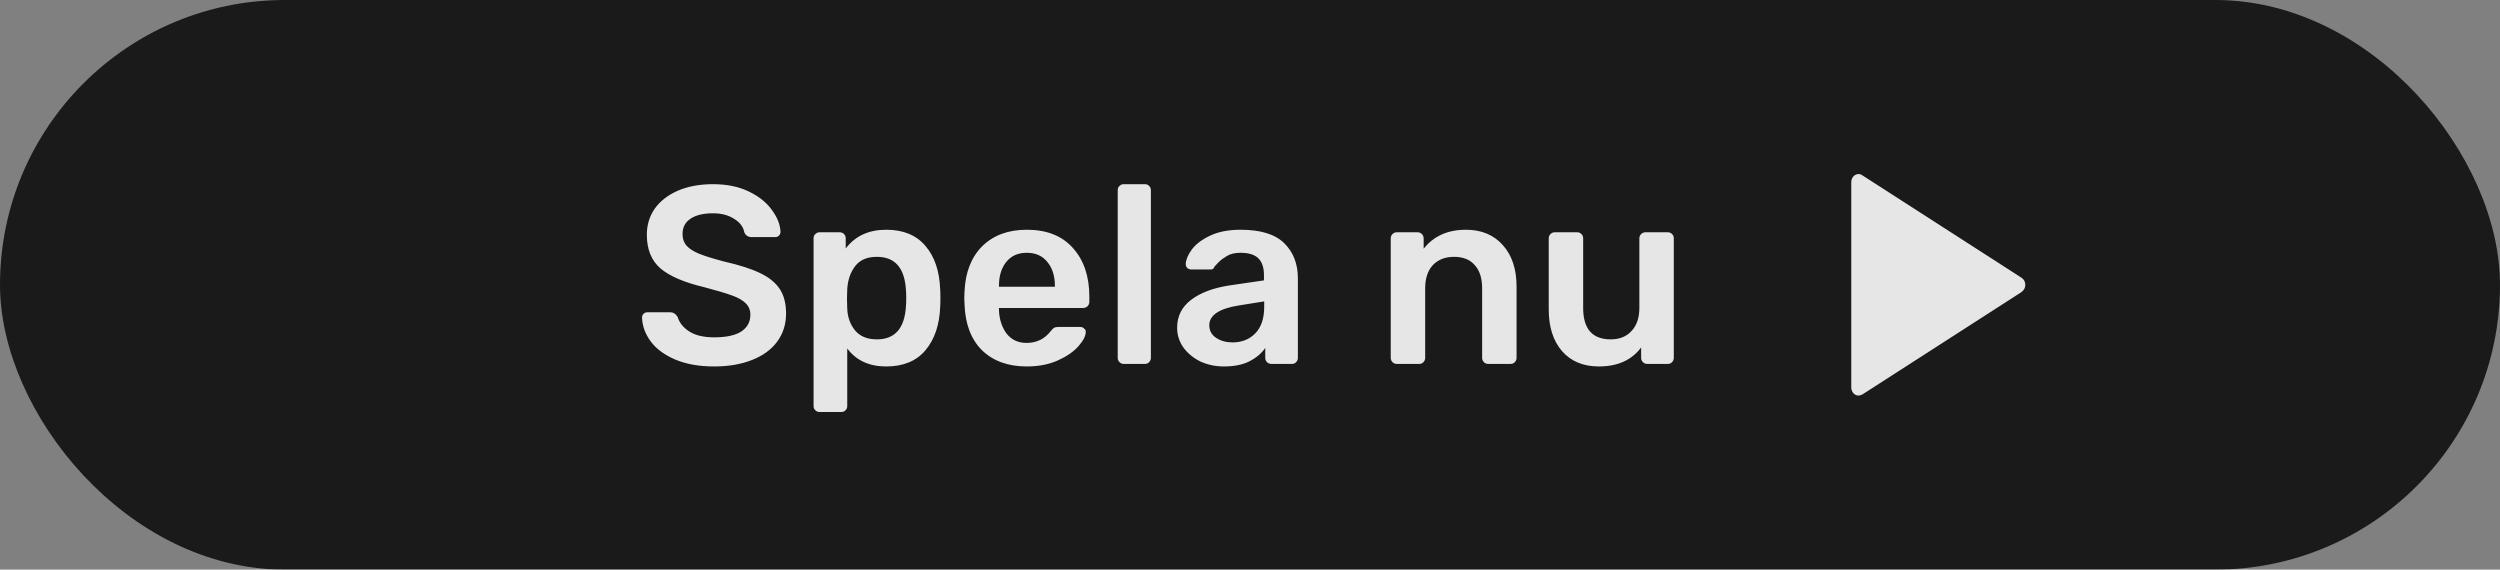 <svg width="158" height="36" viewBox="0 0 158 36" fill="none" xmlns="http://www.w3.org/2000/svg">
<rect x="0" y="0" width="158" height="36" fill="#808080" stroke="none"/>
<g opacity="0.8">
<rect x="0.5" y="0.5" width="157" height="35" rx="17.5" fill="black"/>
<path d="M45.136 23.16C44.187 23.16 43.371 23.016 42.688 22.728C42.005 22.44 41.488 22.061 41.136 21.592C40.784 21.123 40.597 20.616 40.576 20.072C40.576 19.976 40.608 19.896 40.672 19.832C40.736 19.768 40.816 19.736 40.912 19.736H42.336C42.464 19.736 42.56 19.763 42.624 19.816C42.699 19.859 42.768 19.933 42.832 20.04C42.939 20.403 43.184 20.707 43.568 20.952C43.952 21.197 44.475 21.32 45.136 21.32C45.893 21.32 46.464 21.197 46.848 20.952C47.232 20.696 47.424 20.344 47.424 19.896C47.424 19.597 47.323 19.352 47.12 19.16C46.928 18.968 46.635 18.803 46.24 18.664C45.856 18.525 45.28 18.355 44.512 18.152C43.253 17.853 42.331 17.459 41.744 16.968C41.168 16.467 40.88 15.757 40.88 14.84C40.88 14.221 41.045 13.672 41.376 13.192C41.717 12.712 42.203 12.333 42.832 12.056C43.472 11.779 44.213 11.64 45.056 11.64C45.931 11.64 46.688 11.795 47.328 12.104C47.968 12.413 48.453 12.803 48.784 13.272C49.125 13.731 49.307 14.189 49.328 14.648C49.328 14.744 49.296 14.824 49.232 14.888C49.168 14.952 49.088 14.984 48.992 14.984H47.504C47.28 14.984 47.125 14.883 47.04 14.68C46.976 14.339 46.763 14.056 46.4 13.832C46.037 13.597 45.589 13.48 45.056 13.48C44.459 13.48 43.989 13.592 43.648 13.816C43.307 14.04 43.136 14.365 43.136 14.792C43.136 15.091 43.221 15.336 43.392 15.528C43.563 15.72 43.829 15.891 44.192 16.04C44.565 16.189 45.099 16.355 45.792 16.536C46.731 16.749 47.477 16.989 48.032 17.256C48.597 17.523 49.013 17.859 49.28 18.264C49.547 18.669 49.68 19.187 49.68 19.816C49.68 20.499 49.488 21.096 49.104 21.608C48.731 22.109 48.197 22.493 47.504 22.76C46.821 23.027 46.032 23.16 45.136 23.16ZM51.802 26.04C51.695 26.04 51.604 26.003 51.53 25.928C51.455 25.864 51.418 25.773 51.418 25.656V15.064C51.418 14.947 51.455 14.856 51.53 14.792C51.604 14.717 51.695 14.68 51.802 14.68H53.066C53.183 14.68 53.274 14.717 53.338 14.792C53.412 14.856 53.45 14.947 53.45 15.064V15.704C54.047 14.915 54.9 14.52 56.01 14.52C57.087 14.52 57.914 14.861 58.49 15.544C59.066 16.216 59.375 17.128 59.418 18.28C59.428 18.408 59.434 18.595 59.434 18.84C59.434 19.096 59.428 19.288 59.418 19.416C59.375 20.536 59.066 21.443 58.49 22.136C57.914 22.819 57.087 23.16 56.01 23.16C54.932 23.16 54.111 22.781 53.546 22.024V25.656C53.546 25.773 53.508 25.864 53.434 25.928C53.37 26.003 53.279 26.04 53.162 26.04H51.802ZM55.418 21.448C56.57 21.448 57.183 20.739 57.258 19.32C57.268 19.213 57.274 19.053 57.274 18.84C57.274 18.627 57.268 18.467 57.258 18.36C57.183 16.941 56.57 16.232 55.418 16.232C54.799 16.232 54.34 16.429 54.042 16.824C53.743 17.219 53.578 17.704 53.546 18.28L53.53 18.888L53.546 19.512C53.567 20.045 53.732 20.504 54.042 20.888C54.362 21.261 54.82 21.448 55.418 21.448ZM64.894 23.16C63.71 23.16 62.766 22.819 62.062 22.136C61.368 21.443 61 20.472 60.958 19.224L60.942 18.824L60.958 18.424C61.011 17.208 61.384 16.253 62.078 15.56C62.782 14.867 63.72 14.52 64.894 14.52C66.152 14.52 67.123 14.904 67.806 15.672C68.499 16.44 68.846 17.464 68.846 18.744V19.08C68.846 19.187 68.808 19.277 68.734 19.352C68.659 19.427 68.563 19.464 68.446 19.464H63.134V19.592C63.155 20.179 63.315 20.675 63.614 21.08C63.923 21.475 64.344 21.672 64.878 21.672C65.507 21.672 66.014 21.427 66.398 20.936C66.494 20.819 66.568 20.744 66.622 20.712C66.686 20.68 66.776 20.664 66.894 20.664H68.27C68.366 20.664 68.446 20.696 68.51 20.76C68.584 20.813 68.622 20.883 68.622 20.968C68.622 21.224 68.467 21.528 68.158 21.88C67.859 22.221 67.427 22.52 66.862 22.776C66.296 23.032 65.64 23.16 64.894 23.16ZM66.67 18.12V18.072C66.67 17.443 66.51 16.936 66.19 16.552C65.88 16.168 65.448 15.976 64.894 15.976C64.339 15.976 63.907 16.168 63.598 16.552C63.288 16.936 63.134 17.443 63.134 18.072V18.12H66.67ZM71.024 23C70.918 23 70.827 22.963 70.752 22.888C70.677 22.813 70.64 22.723 70.64 22.616V12.024C70.64 11.907 70.677 11.816 70.752 11.752C70.827 11.677 70.918 11.64 71.024 11.64H72.352C72.469 11.64 72.56 11.677 72.624 11.752C72.699 11.816 72.736 11.907 72.736 12.024V22.616C72.736 22.723 72.699 22.813 72.624 22.888C72.56 22.963 72.469 23 72.352 23H71.024ZM77.355 23.16C76.811 23.16 76.309 23.053 75.85 22.84C75.403 22.616 75.045 22.317 74.778 21.944C74.522 21.571 74.394 21.16 74.394 20.712C74.394 19.987 74.688 19.4 75.275 18.952C75.861 18.504 76.666 18.2 77.691 18.04L79.882 17.72V17.384C79.882 16.915 79.765 16.563 79.531 16.328C79.296 16.093 78.917 15.976 78.394 15.976C78.043 15.976 77.754 16.045 77.531 16.184C77.317 16.312 77.147 16.44 77.019 16.568C76.891 16.707 76.805 16.797 76.763 16.84C76.72 16.968 76.64 17.032 76.522 17.032H75.29C75.195 17.032 75.109 17 75.034 16.936C74.971 16.872 74.939 16.787 74.939 16.68C74.949 16.413 75.077 16.109 75.323 15.768C75.579 15.427 75.968 15.133 76.49 14.888C77.013 14.643 77.653 14.52 78.41 14.52C79.669 14.52 80.587 14.803 81.162 15.368C81.739 15.933 82.026 16.675 82.026 17.592V22.616C82.026 22.723 81.989 22.813 81.915 22.888C81.85 22.963 81.76 23 81.642 23H80.347C80.24 23 80.149 22.963 80.075 22.888C80 22.813 79.963 22.723 79.963 22.616V21.992C79.728 22.333 79.392 22.616 78.954 22.84C78.528 23.053 77.995 23.16 77.355 23.16ZM77.898 21.64C78.485 21.64 78.965 21.448 79.338 21.064C79.712 20.68 79.898 20.12 79.898 19.384V19.048L78.299 19.304C77.68 19.4 77.21 19.555 76.891 19.768C76.581 19.981 76.427 20.243 76.427 20.552C76.427 20.893 76.57 21.16 76.859 21.352C77.147 21.544 77.493 21.64 77.898 21.64ZM88.279 23C88.173 23 88.082 22.963 88.007 22.888C87.933 22.813 87.895 22.723 87.895 22.616V15.064C87.895 14.957 87.933 14.867 88.007 14.792C88.082 14.717 88.173 14.68 88.279 14.68H89.591C89.698 14.68 89.789 14.717 89.863 14.792C89.938 14.867 89.975 14.957 89.975 15.064V15.72C90.605 14.92 91.495 14.52 92.647 14.52C93.629 14.52 94.407 14.845 94.983 15.496C95.559 16.136 95.847 17.011 95.847 18.12V22.616C95.847 22.723 95.81 22.813 95.735 22.888C95.671 22.963 95.581 23 95.463 23H94.055C93.949 23 93.858 22.963 93.783 22.888C93.709 22.813 93.671 22.723 93.671 22.616V18.216C93.671 17.587 93.517 17.101 93.207 16.76C92.909 16.408 92.471 16.232 91.895 16.232C91.33 16.232 90.882 16.408 90.551 16.76C90.231 17.112 90.071 17.597 90.071 18.216V22.616C90.071 22.723 90.034 22.813 89.959 22.888C89.895 22.963 89.805 23 89.687 23H88.279ZM101.048 23.16C100.066 23.16 99.293 22.84 98.728 22.2C98.162 21.549 97.88 20.669 97.88 19.56V15.064C97.88 14.957 97.917 14.867 97.992 14.792C98.066 14.717 98.157 14.68 98.264 14.68H99.672C99.789 14.68 99.88 14.717 99.944 14.792C100.018 14.856 100.056 14.947 100.056 15.064V19.464C100.056 20.787 100.637 21.448 101.8 21.448C102.354 21.448 102.792 21.272 103.112 20.92C103.442 20.568 103.608 20.083 103.608 19.464V15.064C103.608 14.957 103.645 14.867 103.72 14.792C103.794 14.717 103.885 14.68 103.992 14.68H105.4C105.517 14.68 105.608 14.717 105.672 14.792C105.746 14.856 105.784 14.947 105.784 15.064V22.616C105.784 22.723 105.746 22.813 105.672 22.888C105.608 22.963 105.517 23 105.4 23H104.104C103.997 23 103.906 22.963 103.832 22.888C103.757 22.813 103.72 22.723 103.72 22.616V21.96C103.122 22.76 102.232 23.16 101.048 23.16Z" fill="white"/>
<path d="M128 18C128 17.808 127.903 17.642 127.762 17.555L117.718 11.092C117.642 11.032 117.551 11 117.457 11C117.336 11 117.22 11.054 117.134 11.149C117.048 11.245 117 11.374 117 11.51C117 11.529 117.003 11.548 117.005 11.567H117V24.548H117.005C117.018 24.672 117.07 24.787 117.154 24.87C117.237 24.954 117.345 25 117.457 25C117.538 25 117.616 24.975 117.685 24.93L117.689 24.938L127.774 18.448L127.77 18.44C127.84 18.395 127.898 18.332 127.938 18.254C127.978 18.177 128 18.09 128 18Z" fill="white"/>
<rect x="0.5" y="0.5" width="157" height="35" rx="17.5" stroke="black"/>
</g>
</svg>
